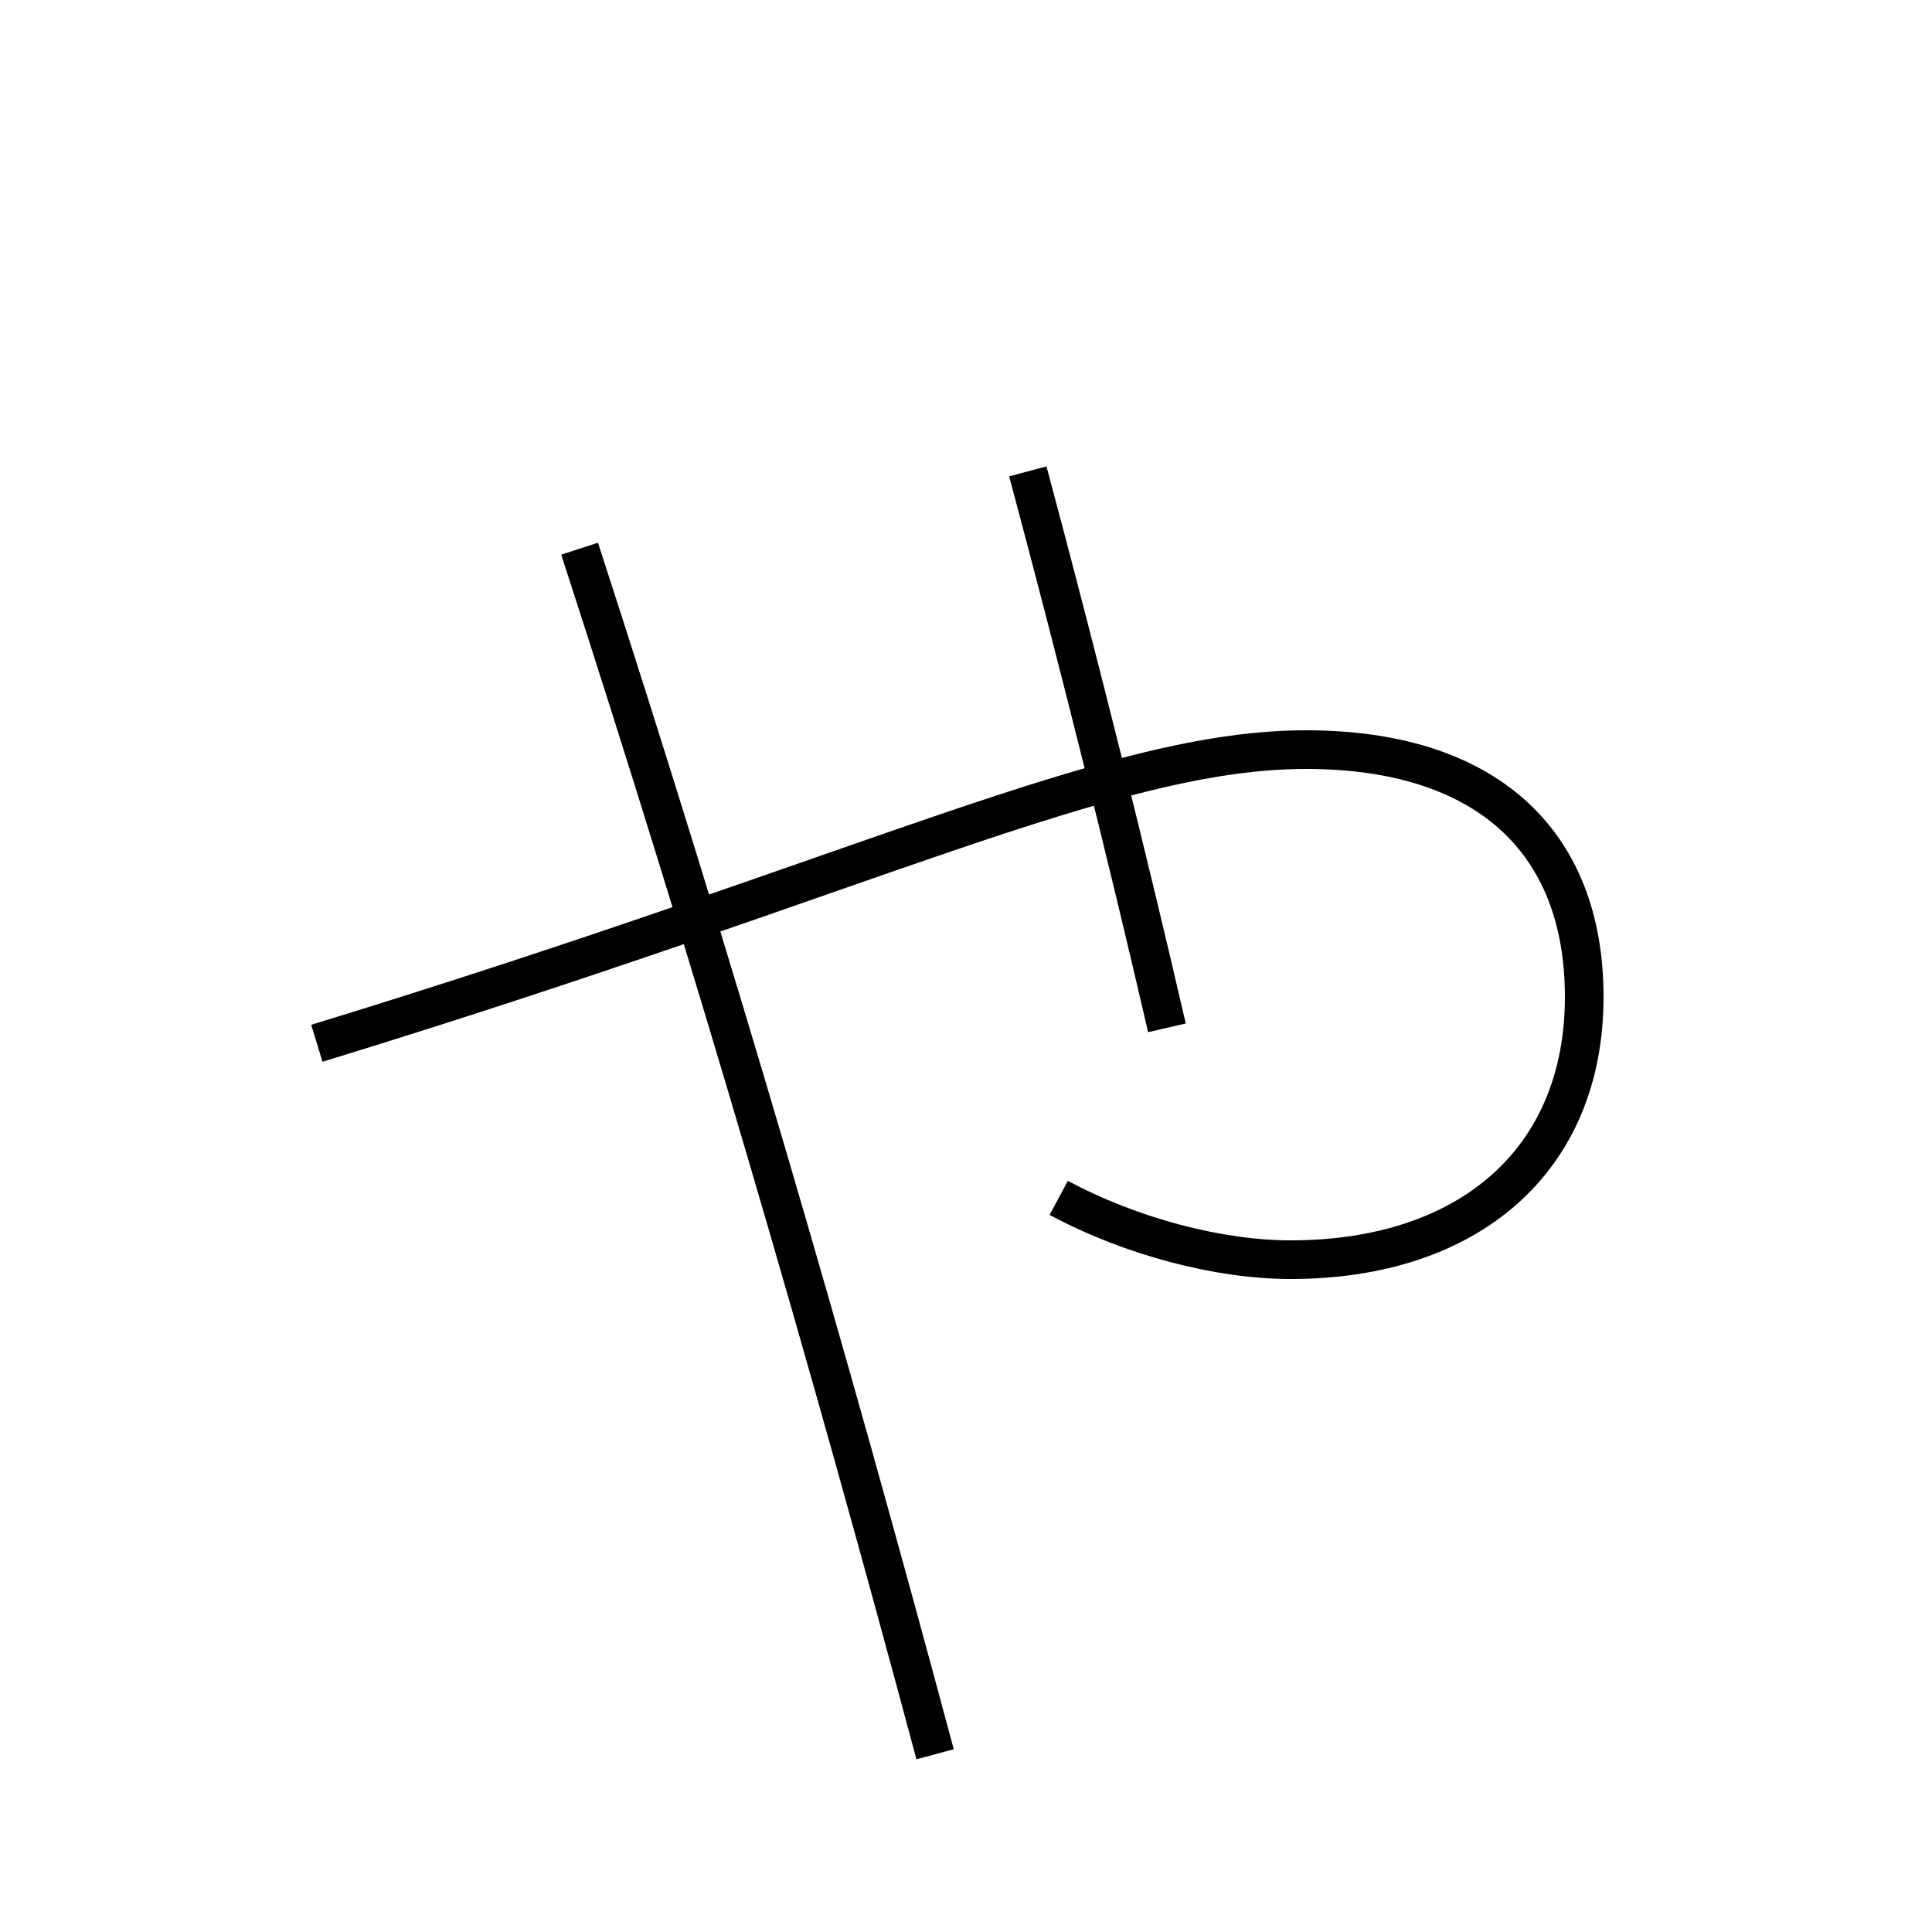 <?xml version='1.0' encoding='utf-8'?>
<svg xmlns="http://www.w3.org/2000/svg" height="100px" version="1.0" viewBox="0 0 100 100" width="100px" x="0px" y="0px">
<path d="M48.4,90.8 c-5.59,-20.865 -11.478,-41.094 -18.4,-62.4" fill="none" stroke="#000000" stroke-width="2" /><path d="M16.4,54 c28.717,-8.792 41.049,-15.2 51.199,-15.2 c9.241,0 14.4,4.662 14.4,12.8 c0,8.44 -5.955,13.601 -15.199,13.601 c-3.663,0 -8.213,-1.167 -12,-3.2" fill="none" stroke="#000000" stroke-width="2" /><path d="M60.4,53.2 c-2.045,-8.86 -4.541,-18.876 -7.2,-28.801" fill="none" stroke="#000000" stroke-width="2" /></svg>
